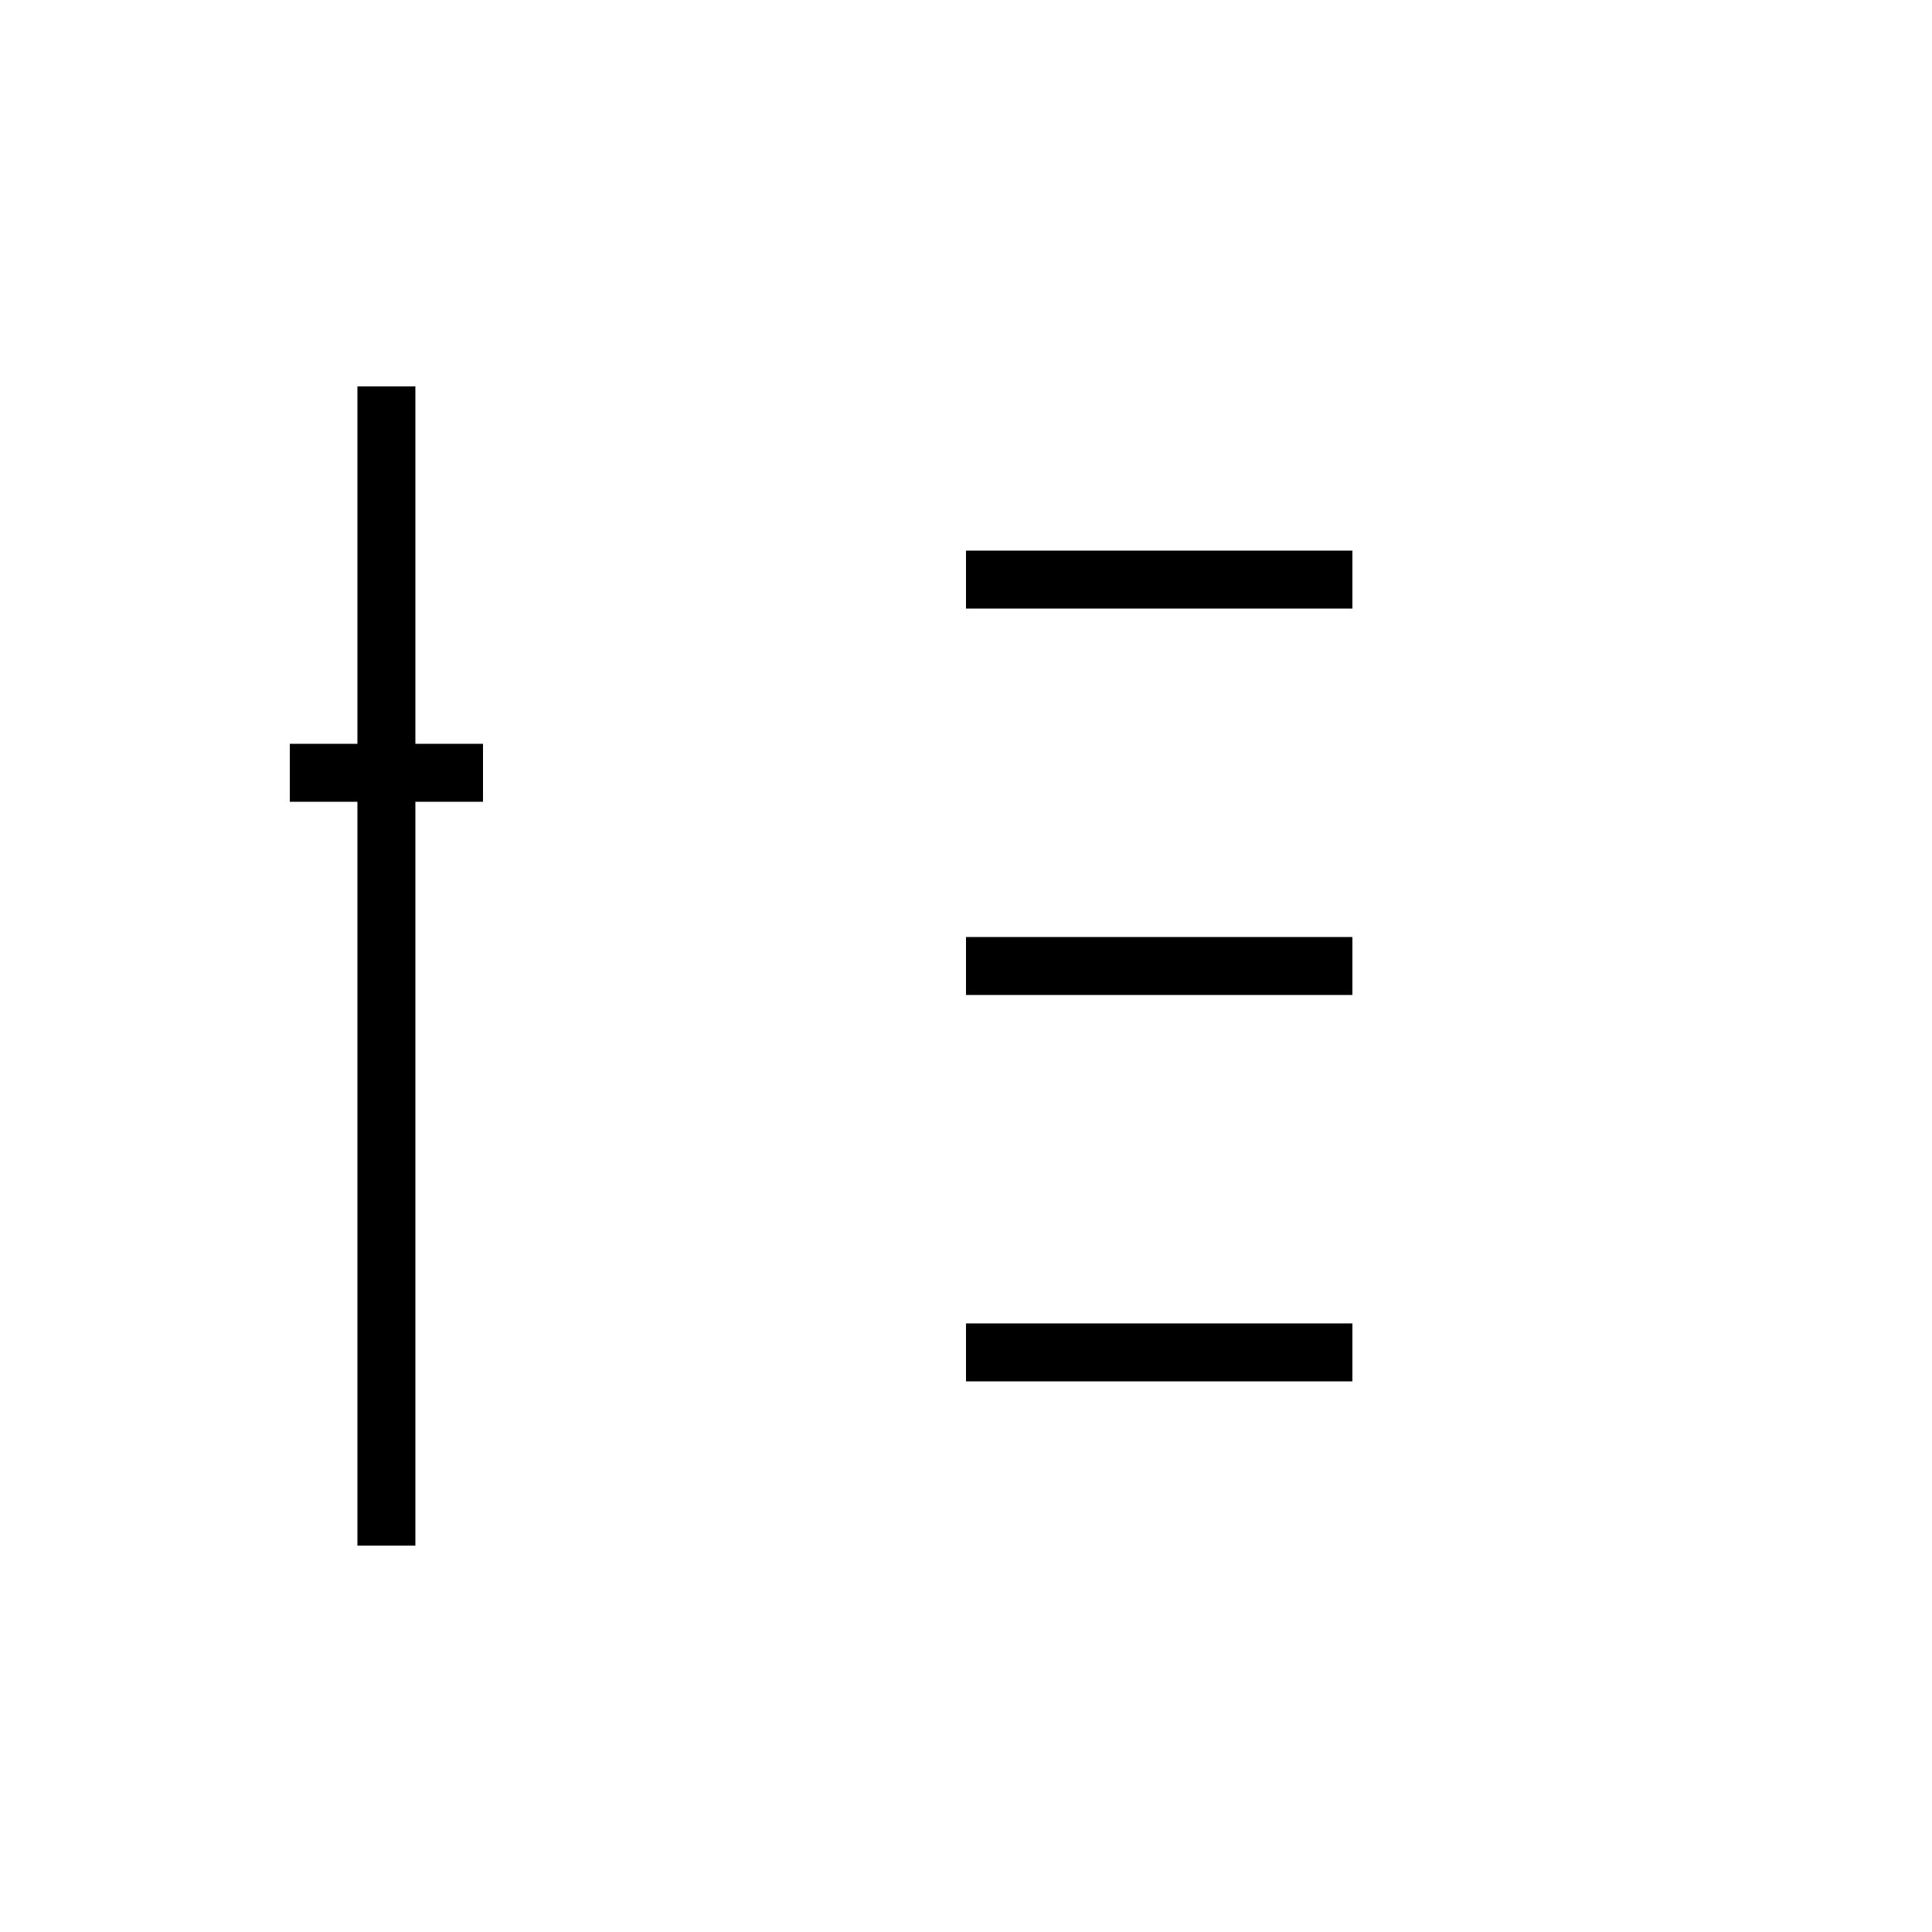 <svg xmlns="http://www.w3.org/2000/svg" viewBox="0 0 100 100">
  <g stroke="black" stroke-width="3" fill="none">
    <line x1="20" y1="20" x2="20" y2="80"/> <!-- 彳：縦の動き -->
    <line x1="15" y1="40" x2="25" y2="40"/> <!-- 彳の点 -->
    <line x1="50" y1="30" x2="70" y2="30"/> <!-- 並列者１ -->
    <line x1="50" y1="50" x2="70" y2="50"/> <!-- 並列者２ -->
    <line x1="50" y1="70" x2="70" y2="70"/> <!-- 並列者３ -->
  </g>
</svg>
